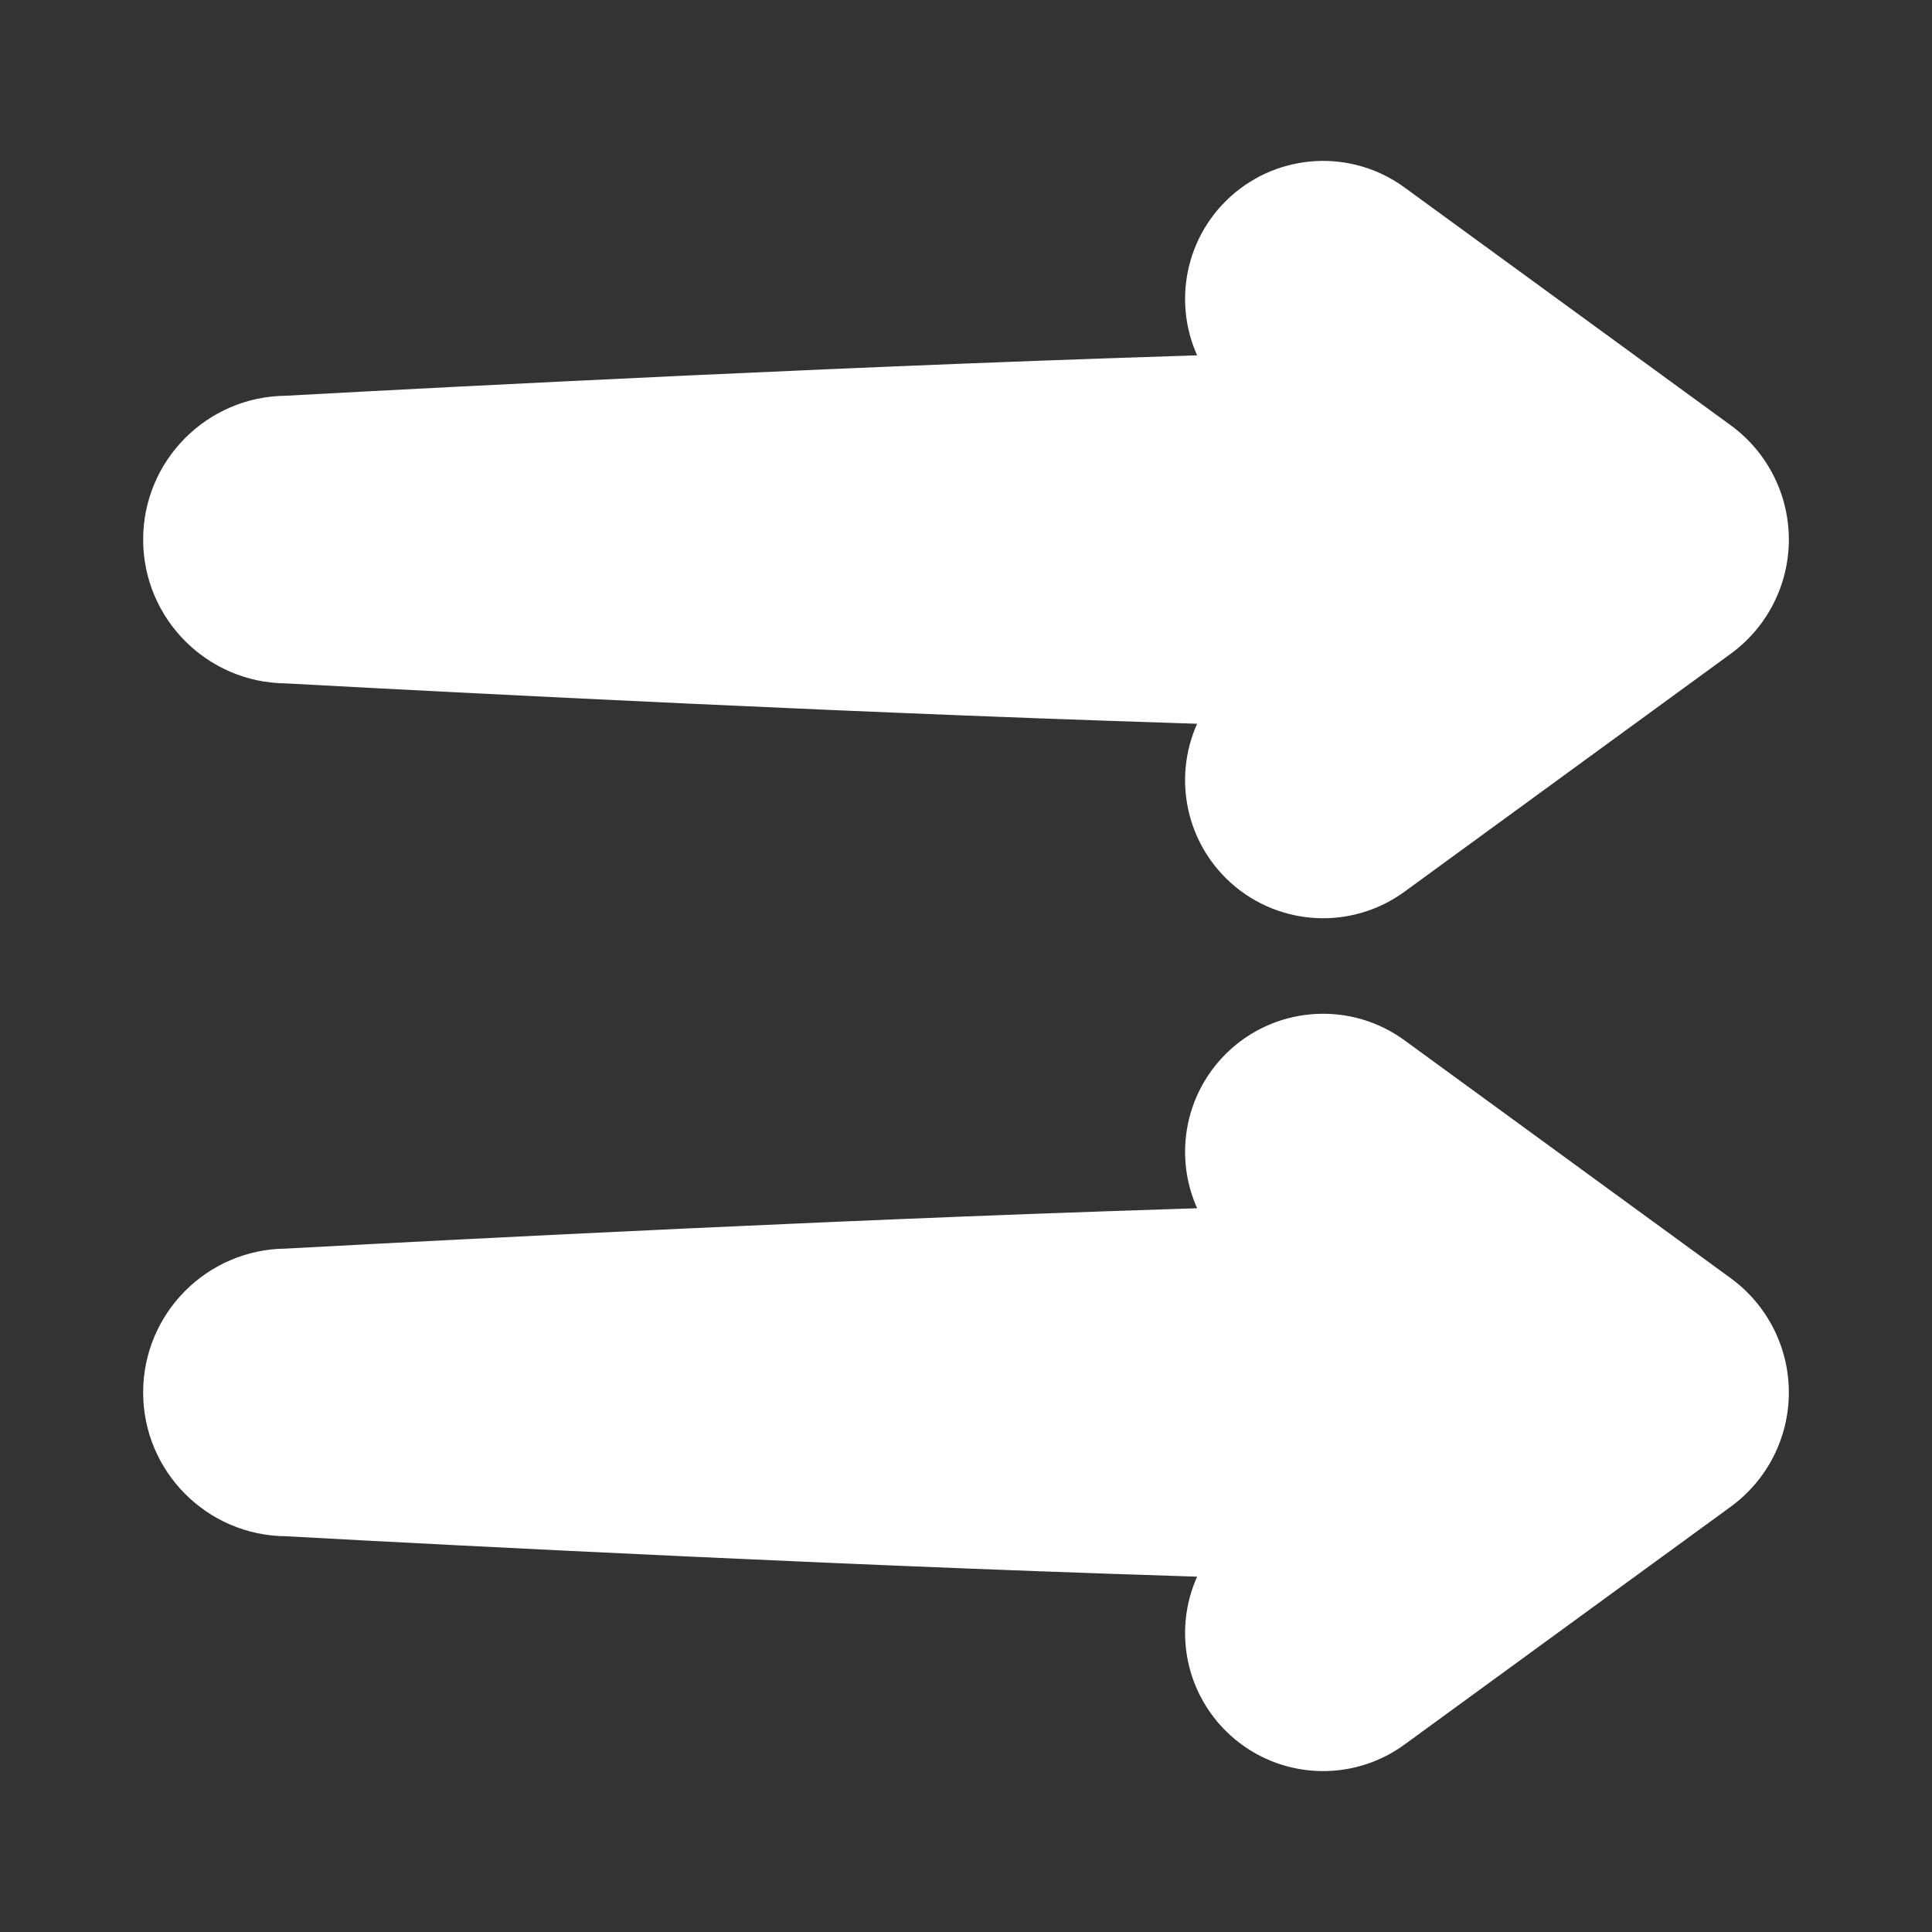 <!-- icon666.com - MILLIONS vector ICONS FREE --><svg clip-rule="evenodd" fill-rule="evenodd" stroke-linejoin="round" stroke-miterlimit="2" viewBox="0 0 32 32" xmlns="http://www.w3.org/2000/svg"><rect x="0" y="0" width="32" height="32" fill="#333333" stroke="none"/><path d="m28.666 7.044-5.404-3.94c-.872-.636-2.07-.575-2.873.145-.804.72-.994 1.905-.457 2.84l1.509 2.627c.078.137.078.305 0 .442l-1.509 2.626c-.537.936-.347 2.12.457 2.841.803.72 2.001.781 2.873.145l5.404-3.941c.605-.441.963-1.144.963-1.892 0-.749-.358-1.452-.963-1.893z" fill="#000000" style="fill: rgb(255, 255, 255);"></path><path d="m28.666 21.171-5.404-3.941c-.872-.636-2.07-.575-2.873.145-.804.721-.994 1.905-.457 2.841l1.509 2.626c.078.137.078.305 0 .442l-1.509 2.627c-.537.935-.347 2.12.457 2.84.803.72 2.001.781 2.873.145l5.404-3.94c.605-.441.963-1.144.963-1.893 0-.748-.358-1.451-.963-1.892z" fill="#000000" style="fill: rgb(255, 255, 255);"></path><path d="m21.739 20.349c-.138-.24-.397-.384-.674-.376-.803.025-1.713.054-2.728.089-6.148.21-13.201.597-13.607.619-1.304.012-2.359 1.075-2.359 2.382 0 1.308 1.057 2.371 2.362 2.382.403.023 7.456.41 13.604.62 1.015.035 1.925.064 2.728.088.277.009.536-.136.674-.376l1.002-1.746c.345-.599.345-1.336 0-1.936 0 0-1.002-1.746-1.002-1.746z" fill="#000000" style="fill: rgb(255, 255, 255);"></path><path d="m21.739 6.223c-.138-.24-.397-.385-.674-.376-.803.024-1.713.053-2.728.088-6.148.21-13.201.597-13.607.62-1.304.012-2.359 1.075-2.359 2.382 0 1.308 1.057 2.371 2.362 2.382.403.022 7.456.409 13.604.619 1.015.035 1.925.064 2.728.089.277.008.536-.136.674-.376l1.002-1.746c.345-.6.345-1.337 0-1.936 0 0-1.002-1.746-1.002-1.746z" fill="#000000" style="fill: rgb(255, 255, 255);"></path></svg>
